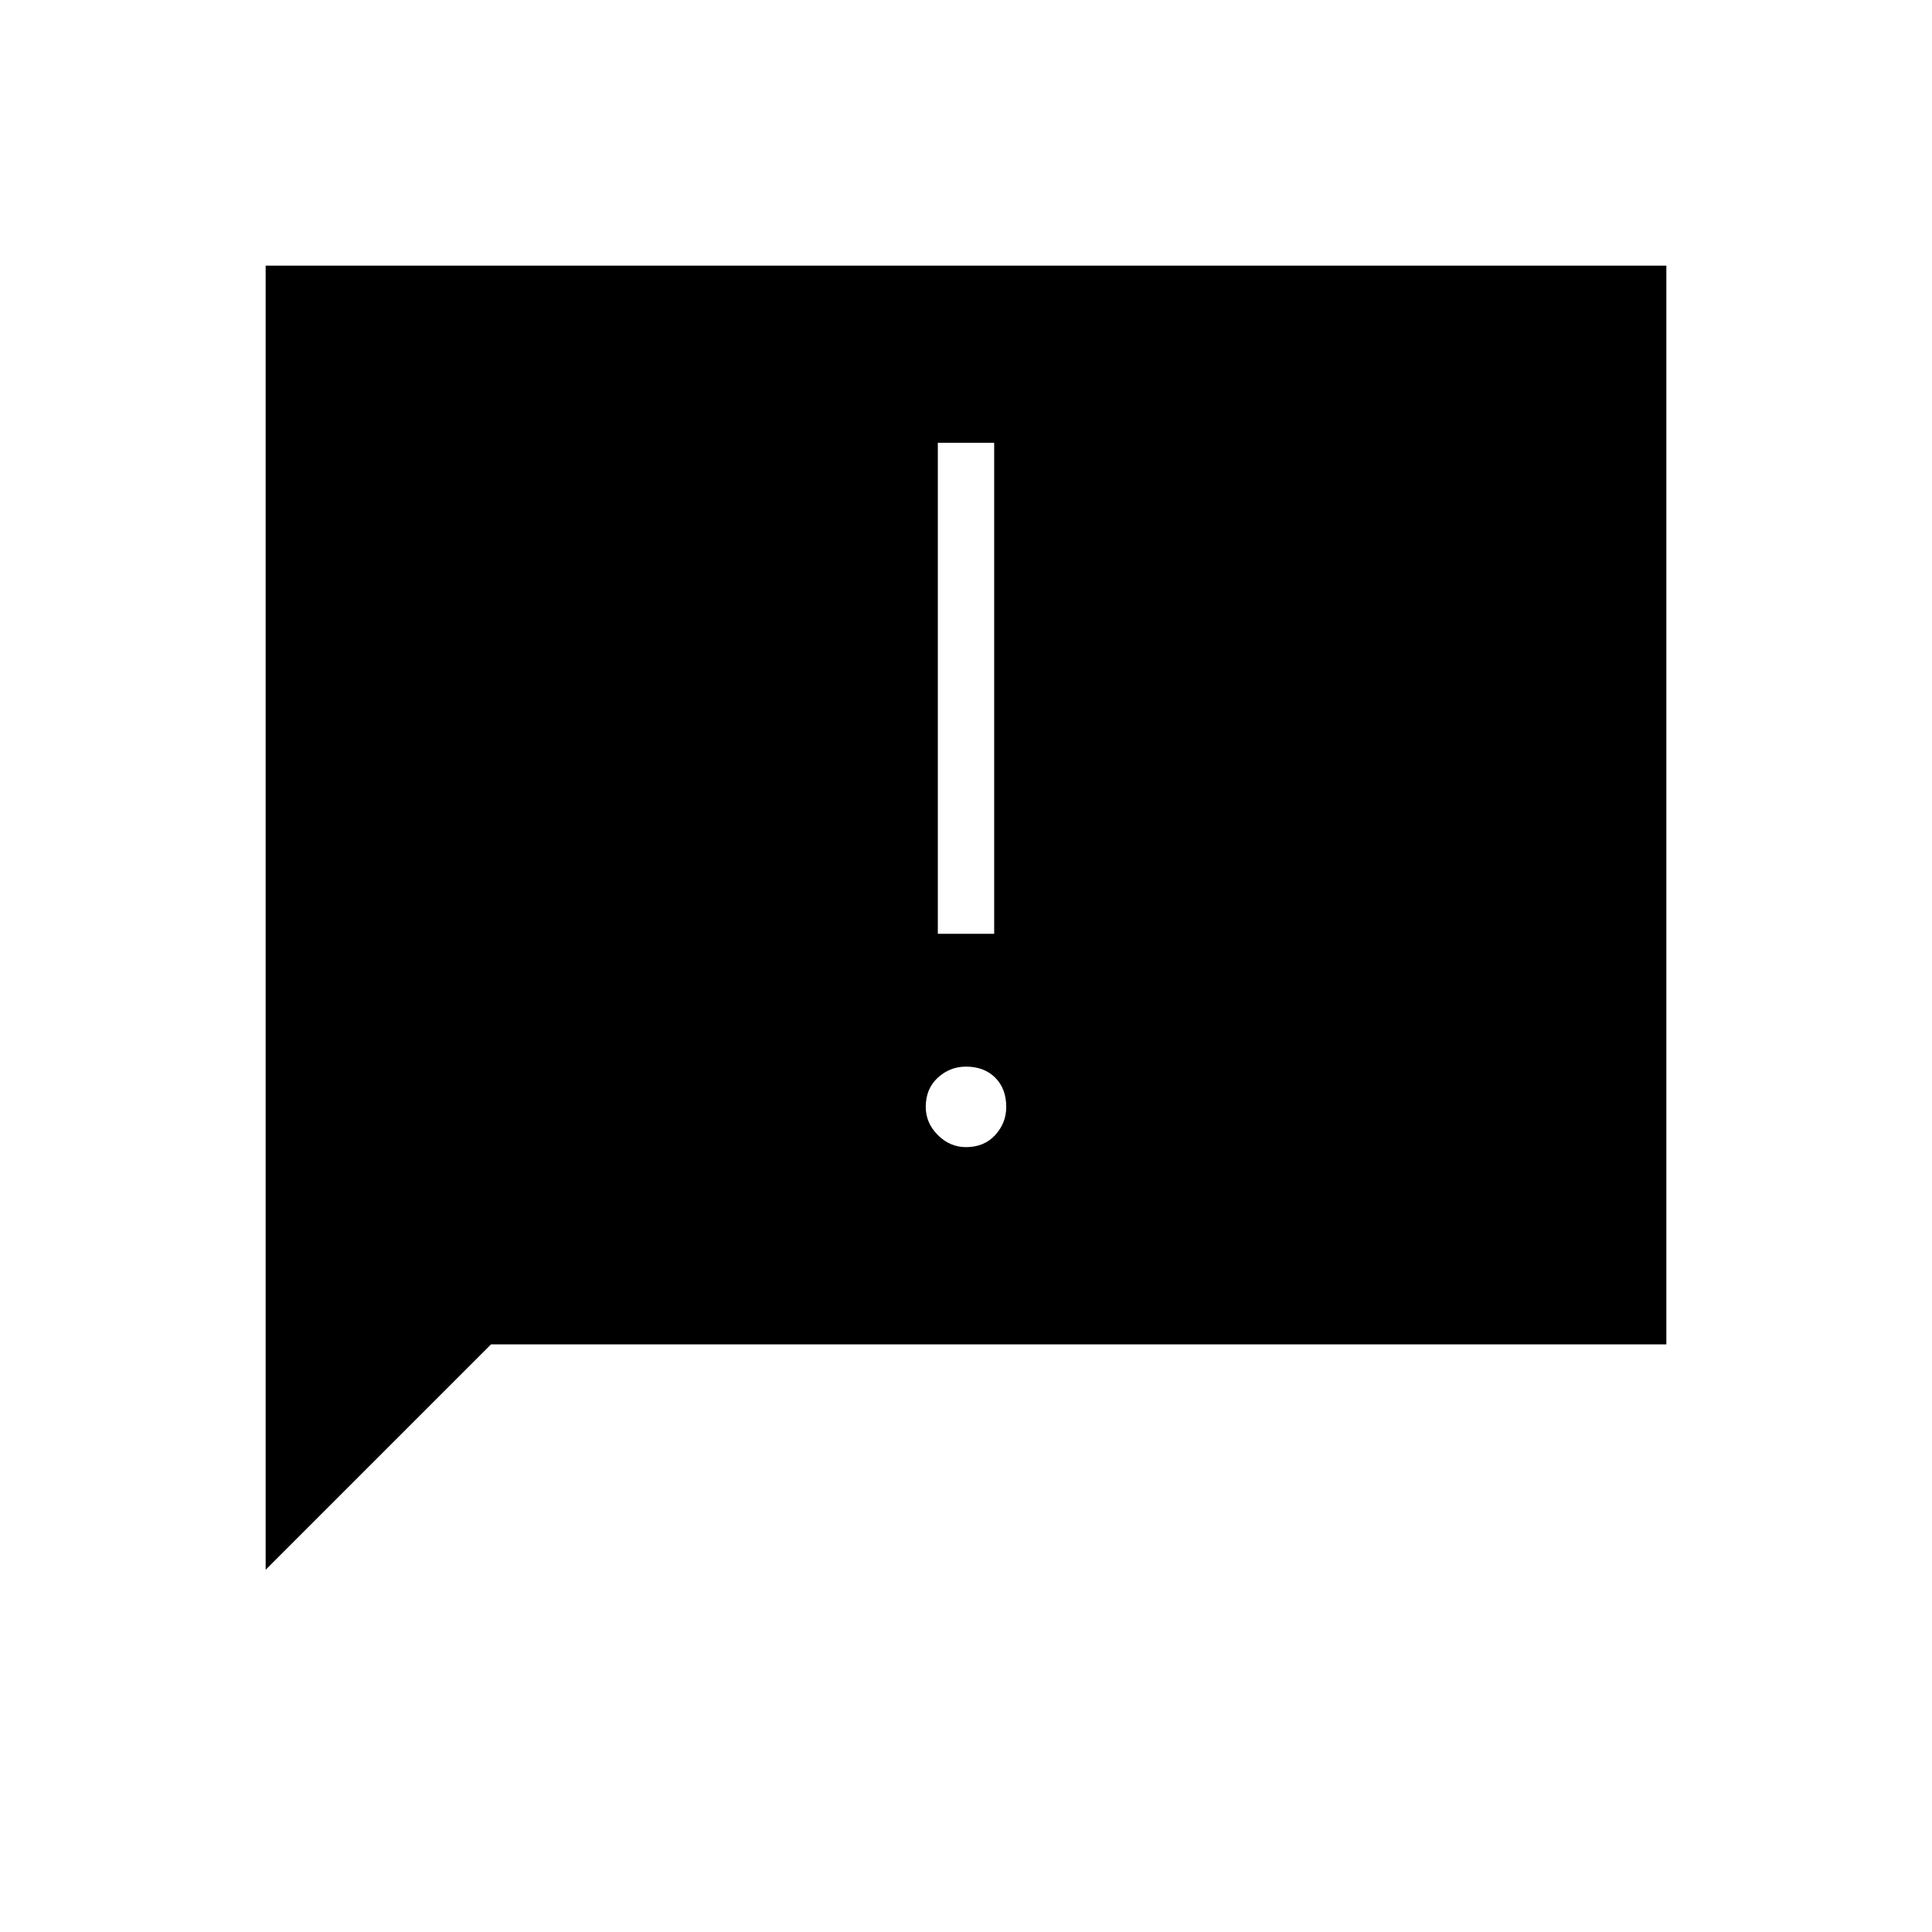 <svg xmlns="http://www.w3.org/2000/svg" height="24" width="24"><path d="M11.65 11.6H12.35V5.5H11.65ZM12 14.25Q12.225 14.25 12.363 14.1Q12.5 13.95 12.5 13.75Q12.5 13.525 12.363 13.387Q12.225 13.25 12 13.25Q11.8 13.25 11.65 13.387Q11.5 13.525 11.5 13.75Q11.5 13.95 11.65 14.1Q11.8 14.25 12 14.25ZM3.3 19.5V3.3H20.7V16.7H6.1Z"/></svg>